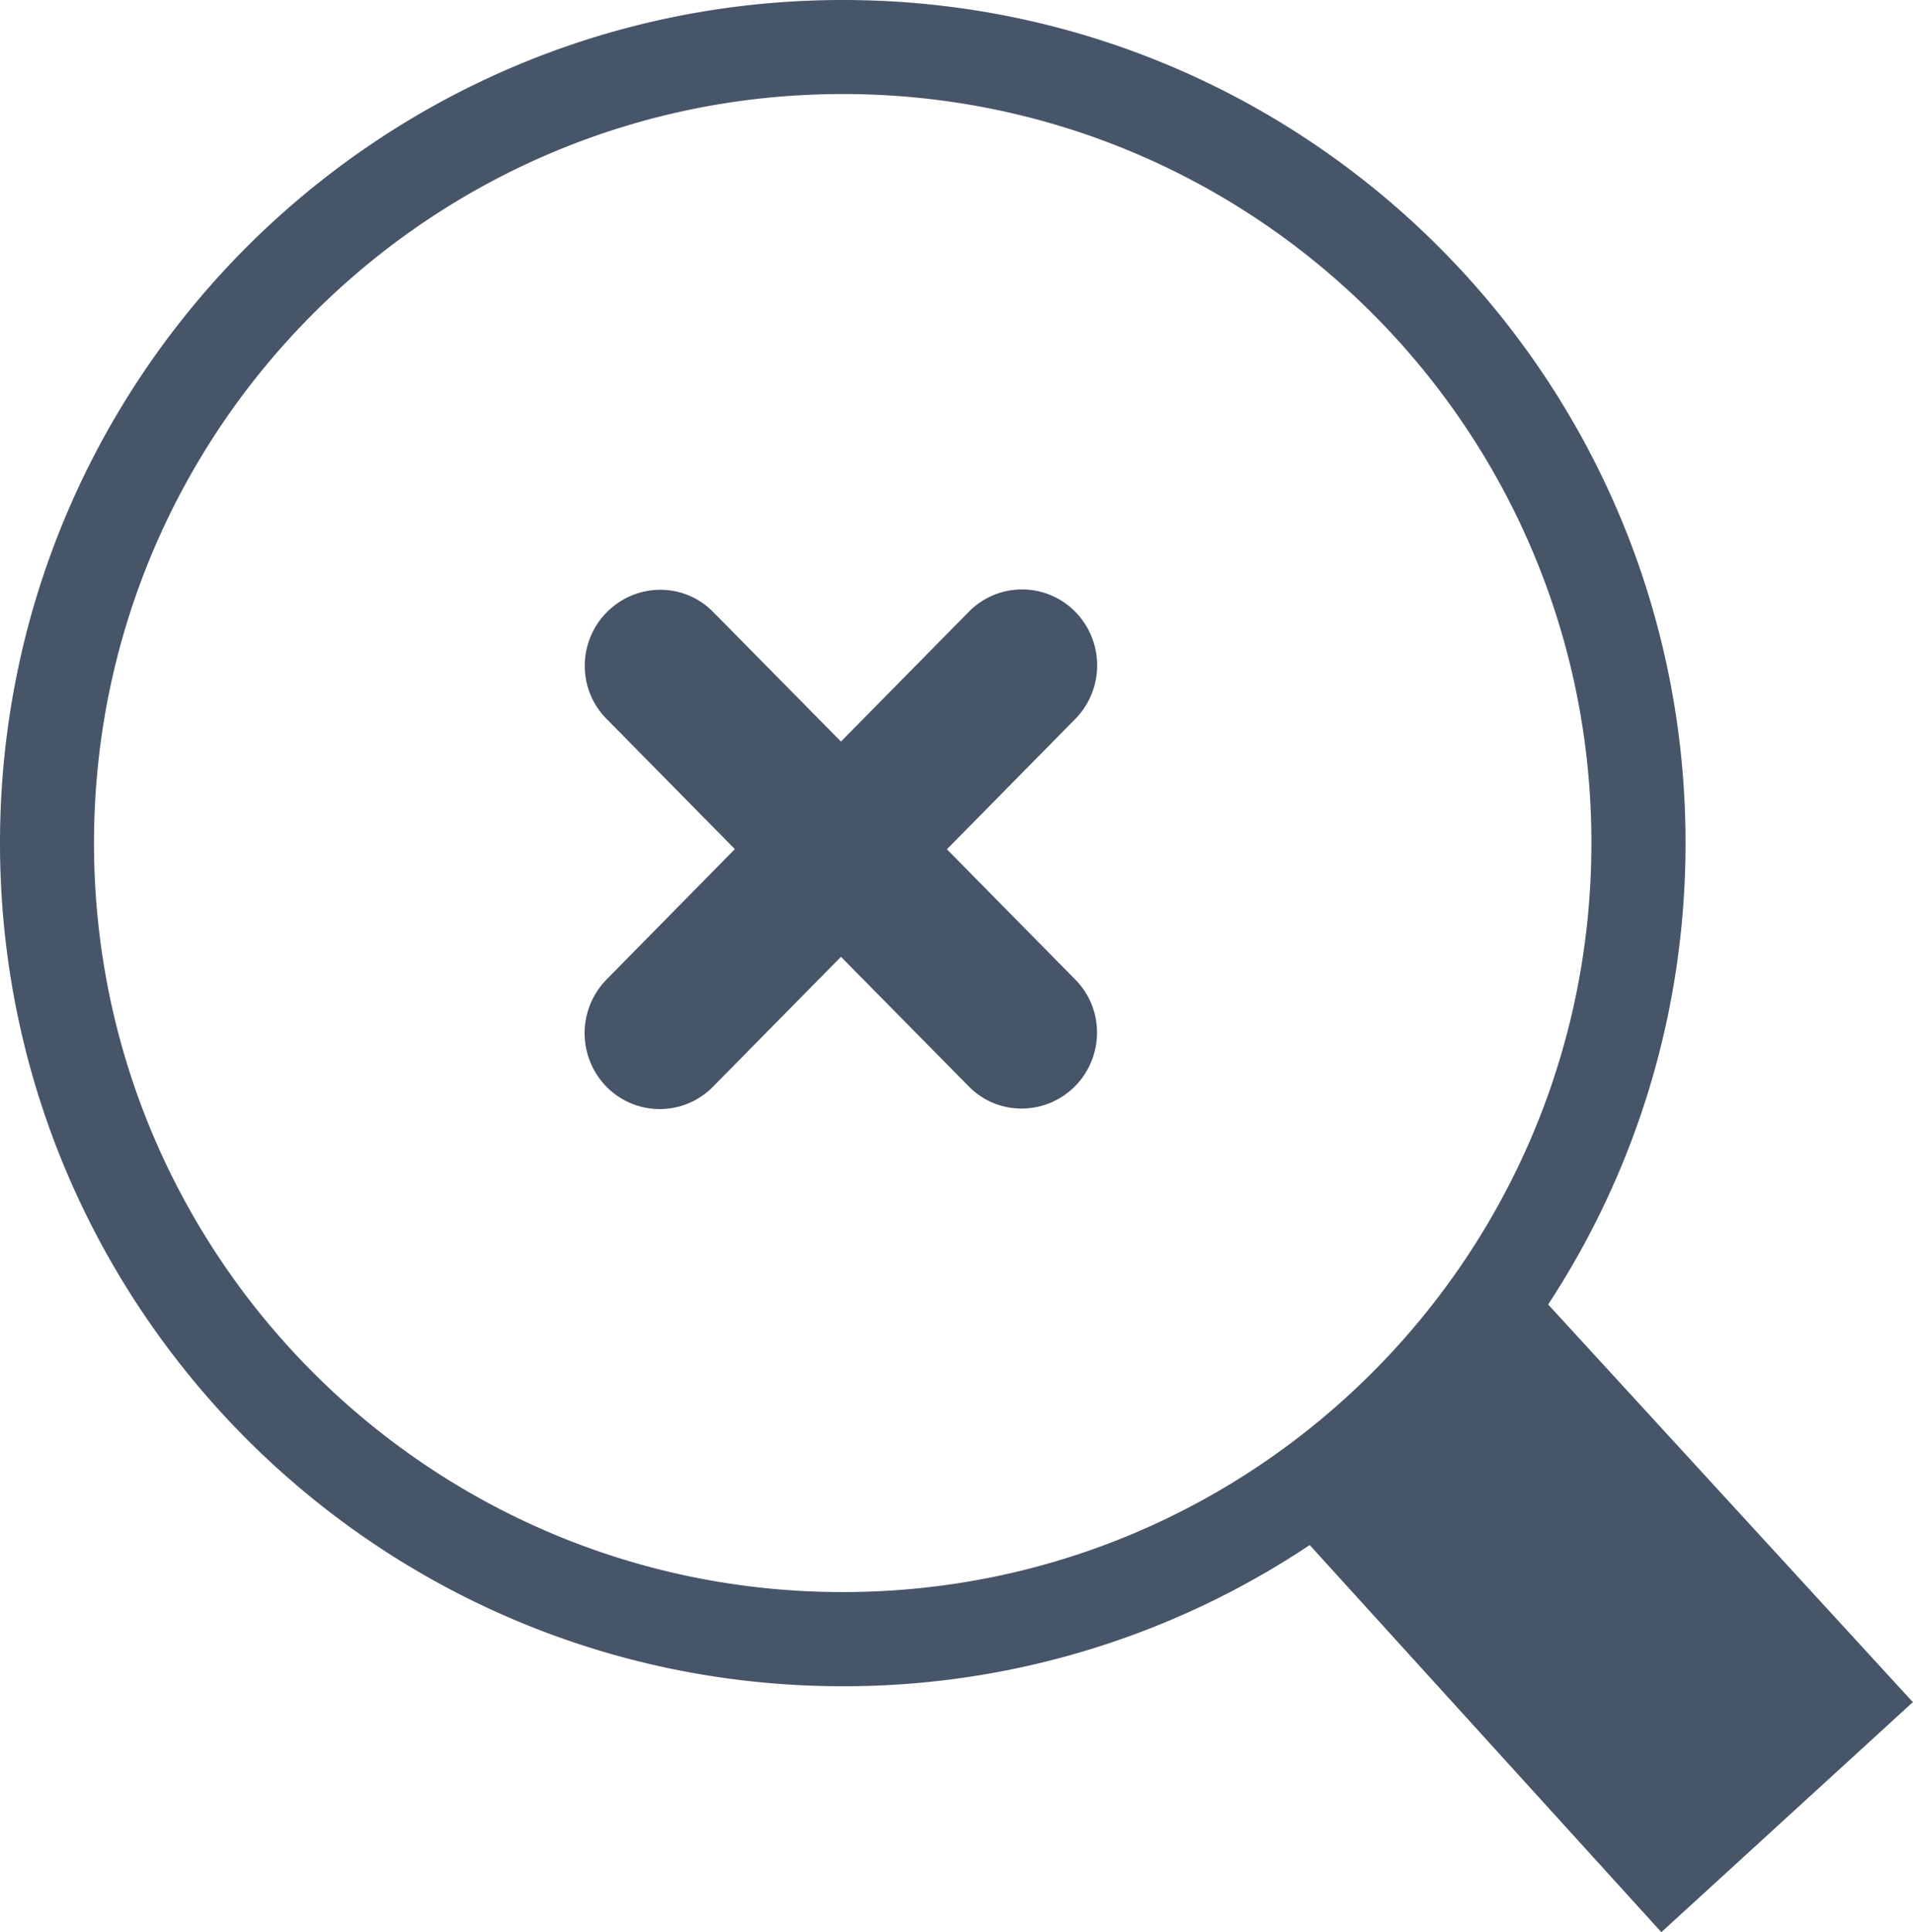 <svg xmlns="http://www.w3.org/2000/svg" viewBox="0 0 121.7 122.88"><path fill="#475569" d="M53.62 0c14.81 0 28.21 6 37.91 15.7 9.7 9.7 15.7 23.11 15.7 37.91 0 10.83-3.21 20.91-8.74 29.35l23.2 25.29-16 14.63-22.37-24.62a53.359 53.359 0 01-29.7 8.98c-14.81 0-28.21-6-37.91-15.7C6 81.82 0 68.42 0 53.62 0 38.81 6 25.41 15.7 15.7 25.41 6 38.81 0 53.62 0zm8.01 38.91a4.747 4.747 0 016.76-.02 4.868 4.868 0 01.02 6.83l-8.17 8.29 8.18 8.3c1.85 1.88 1.82 4.92-.05 6.79-1.88 1.87-4.9 1.87-6.74-.01l-8.13-8.24-8.14 8.26a4.747 4.747 0 01-6.76.02 4.868 4.868 0 01-.02-6.83l8.17-8.3-8.18-8.3c-1.85-1.88-1.82-4.92.06-6.79 1.88-1.87 4.9-1.87 6.74.01l8.13 8.24 8.13-8.25zM87.3 19.93C78.68 11.31 66.77 5.98 53.62 5.98c-13.15 0-25.06 5.33-33.68 13.95-8.63 8.62-13.96 20.53-13.96 33.69 0 13.15 5.33 25.06 13.95 33.68 8.62 8.62 20.53 13.95 33.68 13.95 13.16 0 25.06-5.33 33.68-13.95 8.62-8.62 13.95-20.53 13.95-33.68.01-13.16-5.32-25.07-13.94-33.69z" fill-rule="evenodd" clip-rule="evenodd"/></svg>